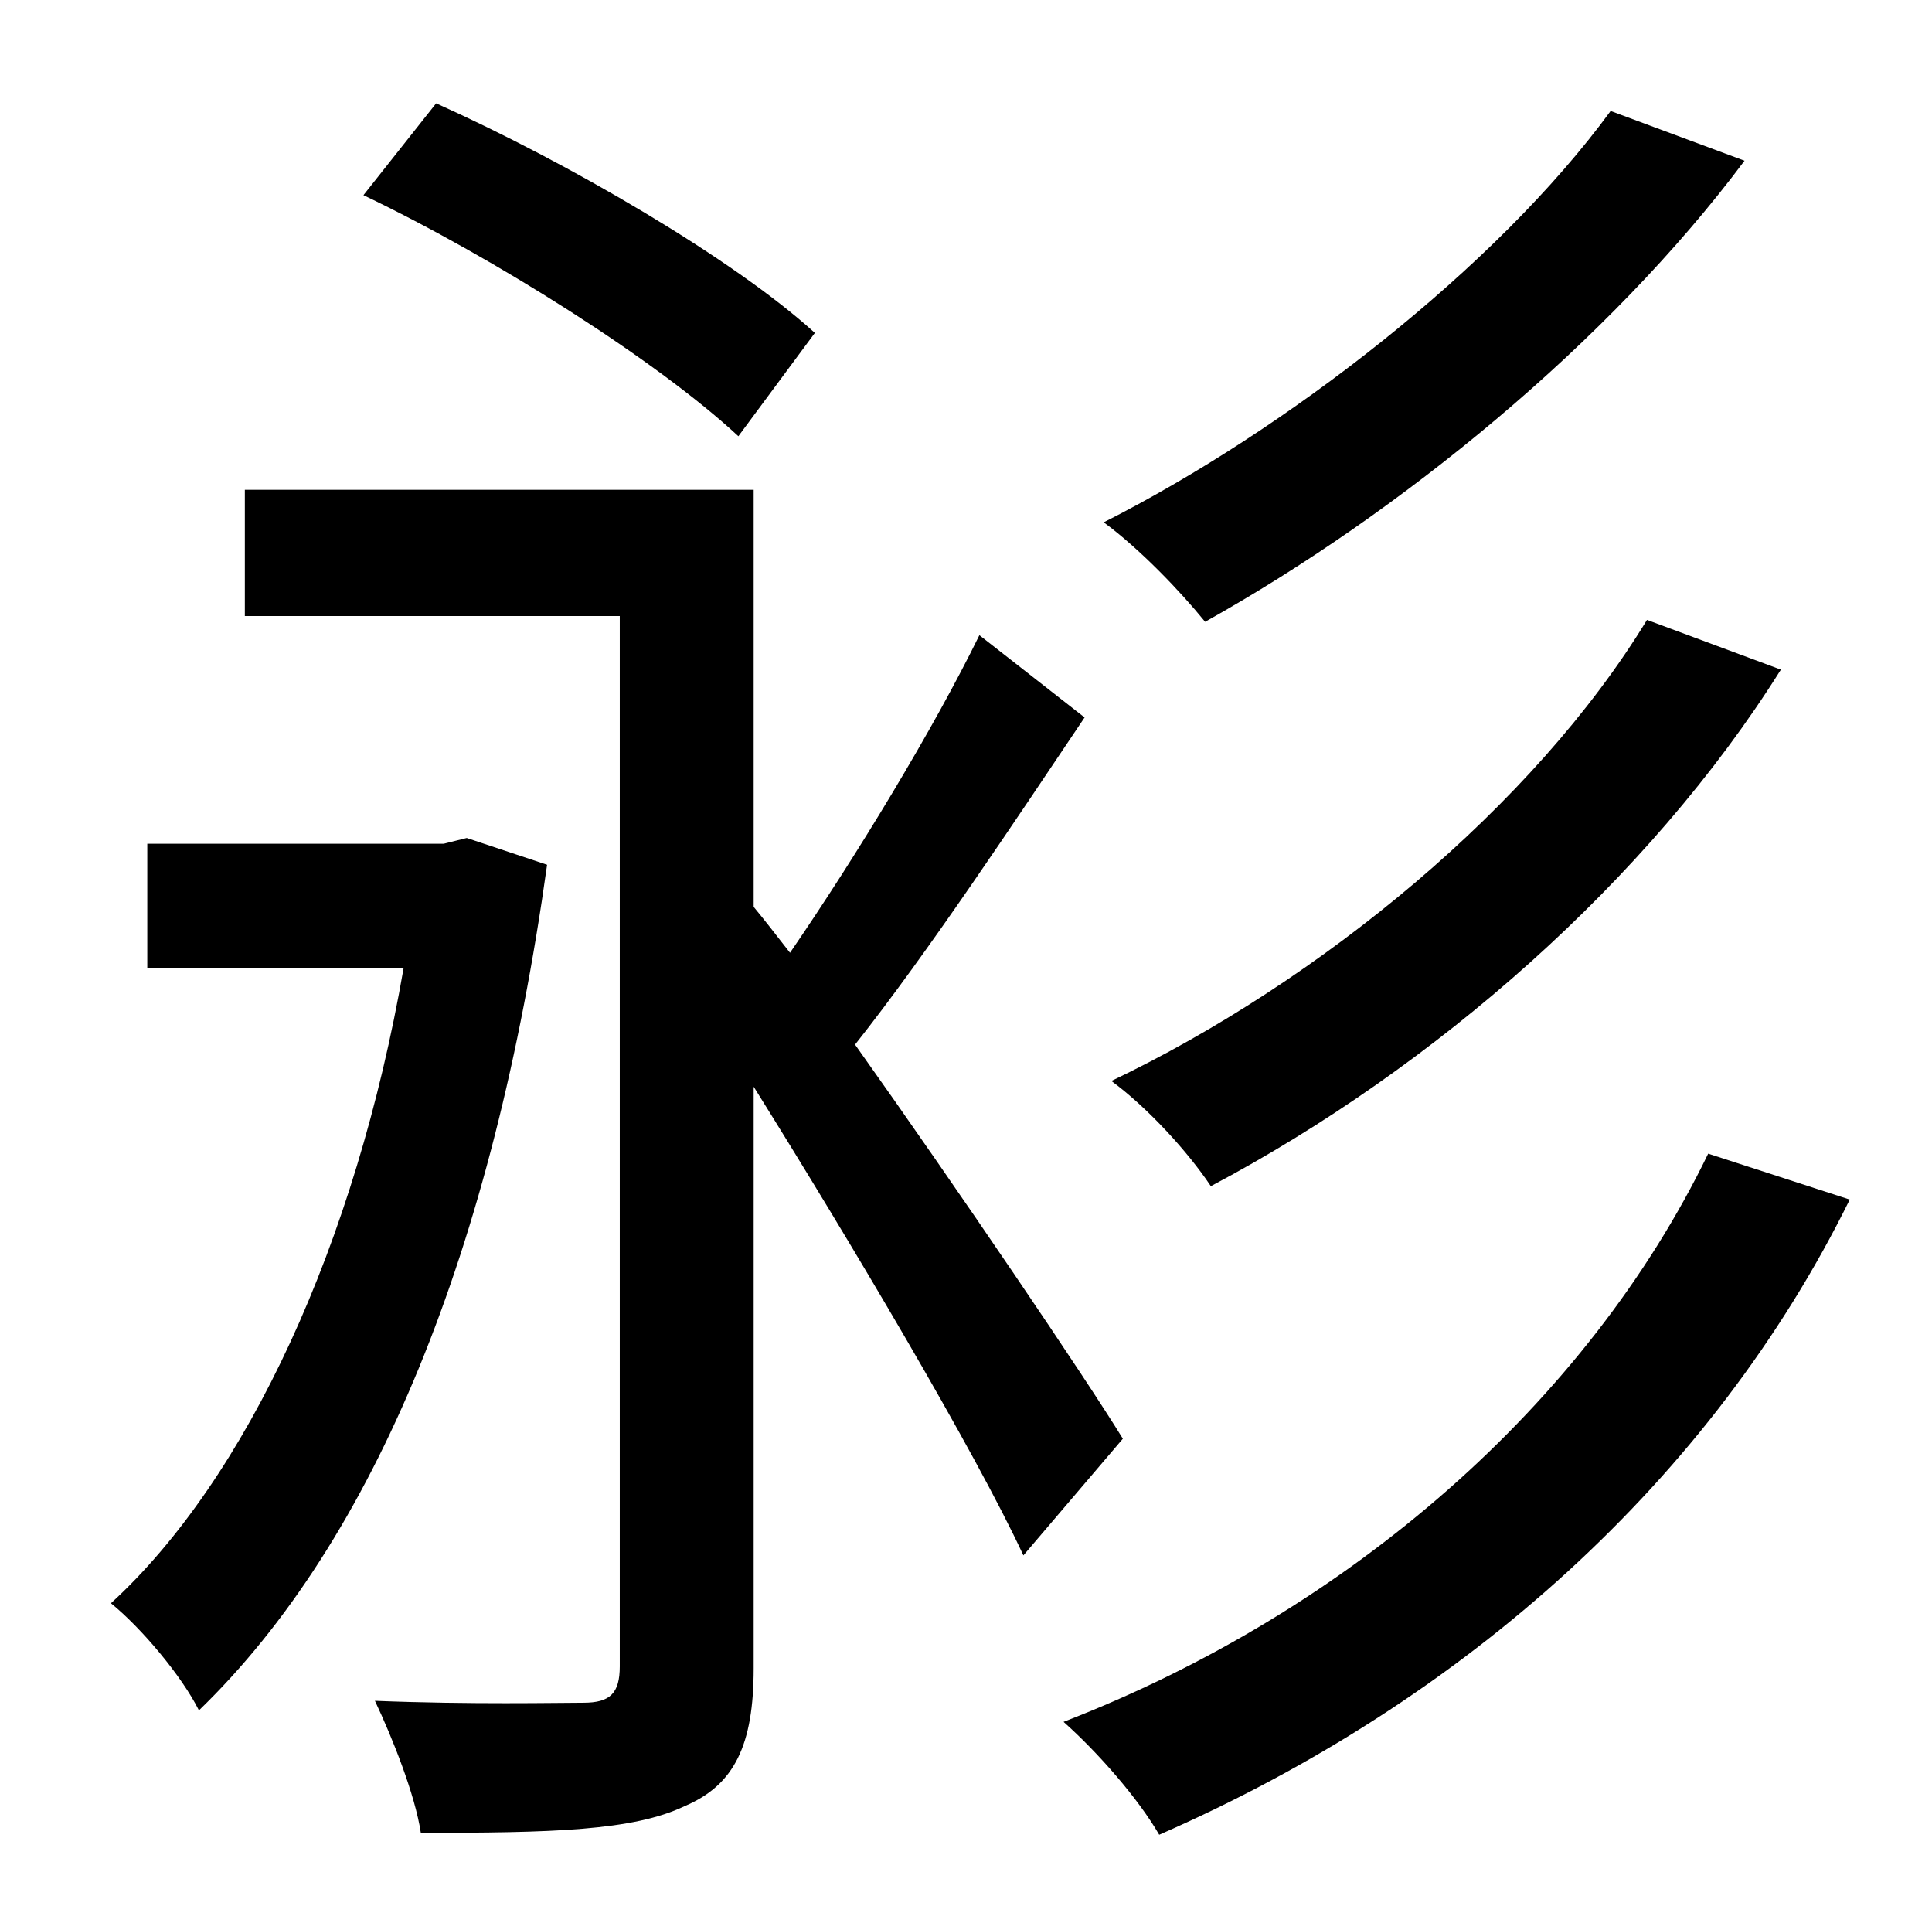 <?xml version="1.0" standalone="no"?>
<!DOCTYPE svg PUBLIC "-//W3C//DTD SVG 1.1//EN" "http://www.w3.org/Graphics/SVG/1.1/DTD/svg11.dtd" >
<svg xmlns="http://www.w3.org/2000/svg" xmlns:xlink="http://www.w3.org/1999/xlink" version="1.1" viewBox="-10 0 1010 1000">
   <path fill="currentColor"
d="M832 58l70 26c-71 95 -180 184 -282 241c-13 -16 -34 -38 -53 -52c95 -48 205 -133 265 -215zM851 324l70 26c-69 110 -181 208 -298 270c-12 -18 -33 -41 -52 -55c109 -52 221 -144 280 -241zM416 174l-40 54c-42 -39 -127 -93 -196 -126l38 -48c69 31 155 81 198 120z
M234 438l42 14c-28 201 -90 353 -182 442c-9 -18 -30 -43 -46 -56c71 -65 128 -188 153 -332h-134v-65h155zM577 752l-52 61c-25 -54 -91 -165 -141 -245v304c0 40 -10 61 -36 72c-27 13 -70 14 -138 14c-3 -20 -15 -50 -24 -69c50 2 96 1 109 1c14 0 19 -5 19 -19v-549
h-196v-66h266v218c5 6 12 15 19 24c35 -51 75 -117 99 -166l55 43c-37 55 -82 123 -120 171c54 76 121 175 140 206zM883 603l74 24c-72 146 -201 262 -361 332c-11 -19 -32 -43 -50 -59c150 -58 274 -167 337 -297z" />
</svg>
